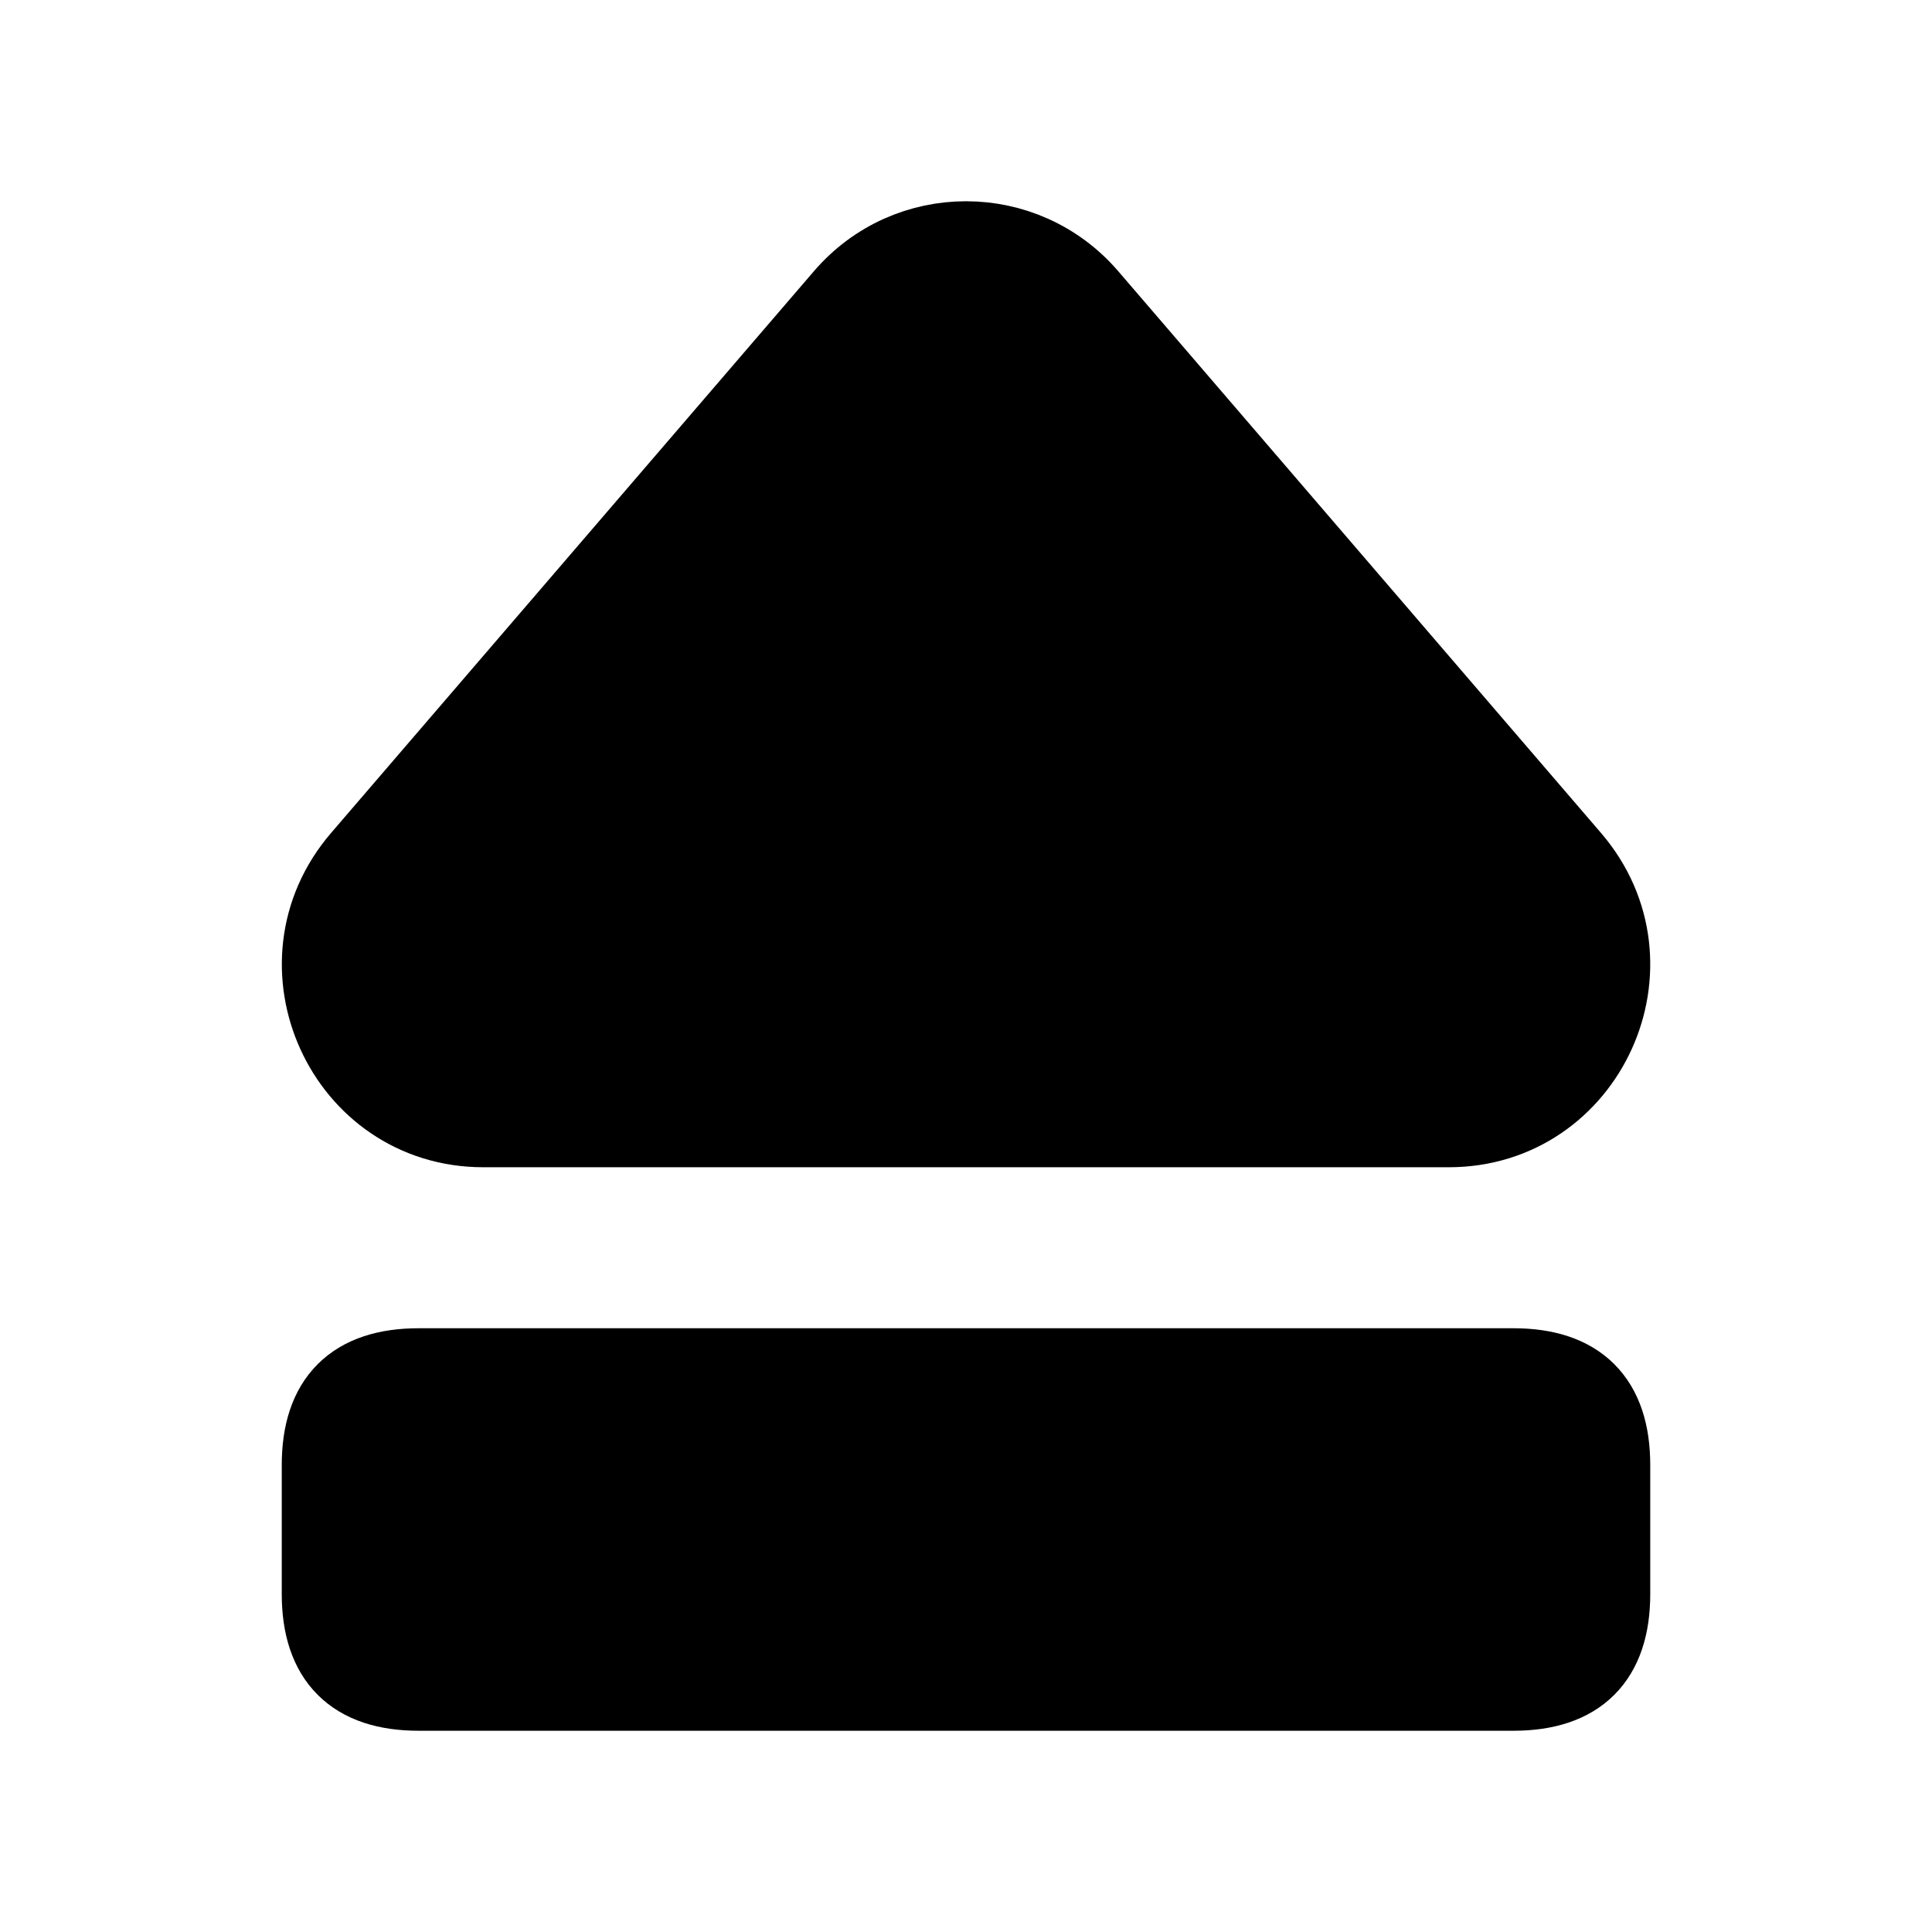 <svg viewBox="0 0 24 24" fill="currentColor" stroke="currentColor" xmlns="http://www.w3.org/2000/svg">
<path d="M13.513 3.696L19.509 10.673C20.629 11.976 19.709 14 17.997 14H6.004C4.292 14 3.372 11.976 4.492 10.673L10.489 3.696C11.285 2.768 12.715 2.768 13.513 3.696ZM4 18.2V19.8C4 20.6 4.4 21 5.2 21H18.8C19.6 21 20 20.6 20 19.8V18.2C20 17.4 19.6 17 18.8 17H5.2C4.4 17 4 17.4 4 18.2Z" />
</svg>
